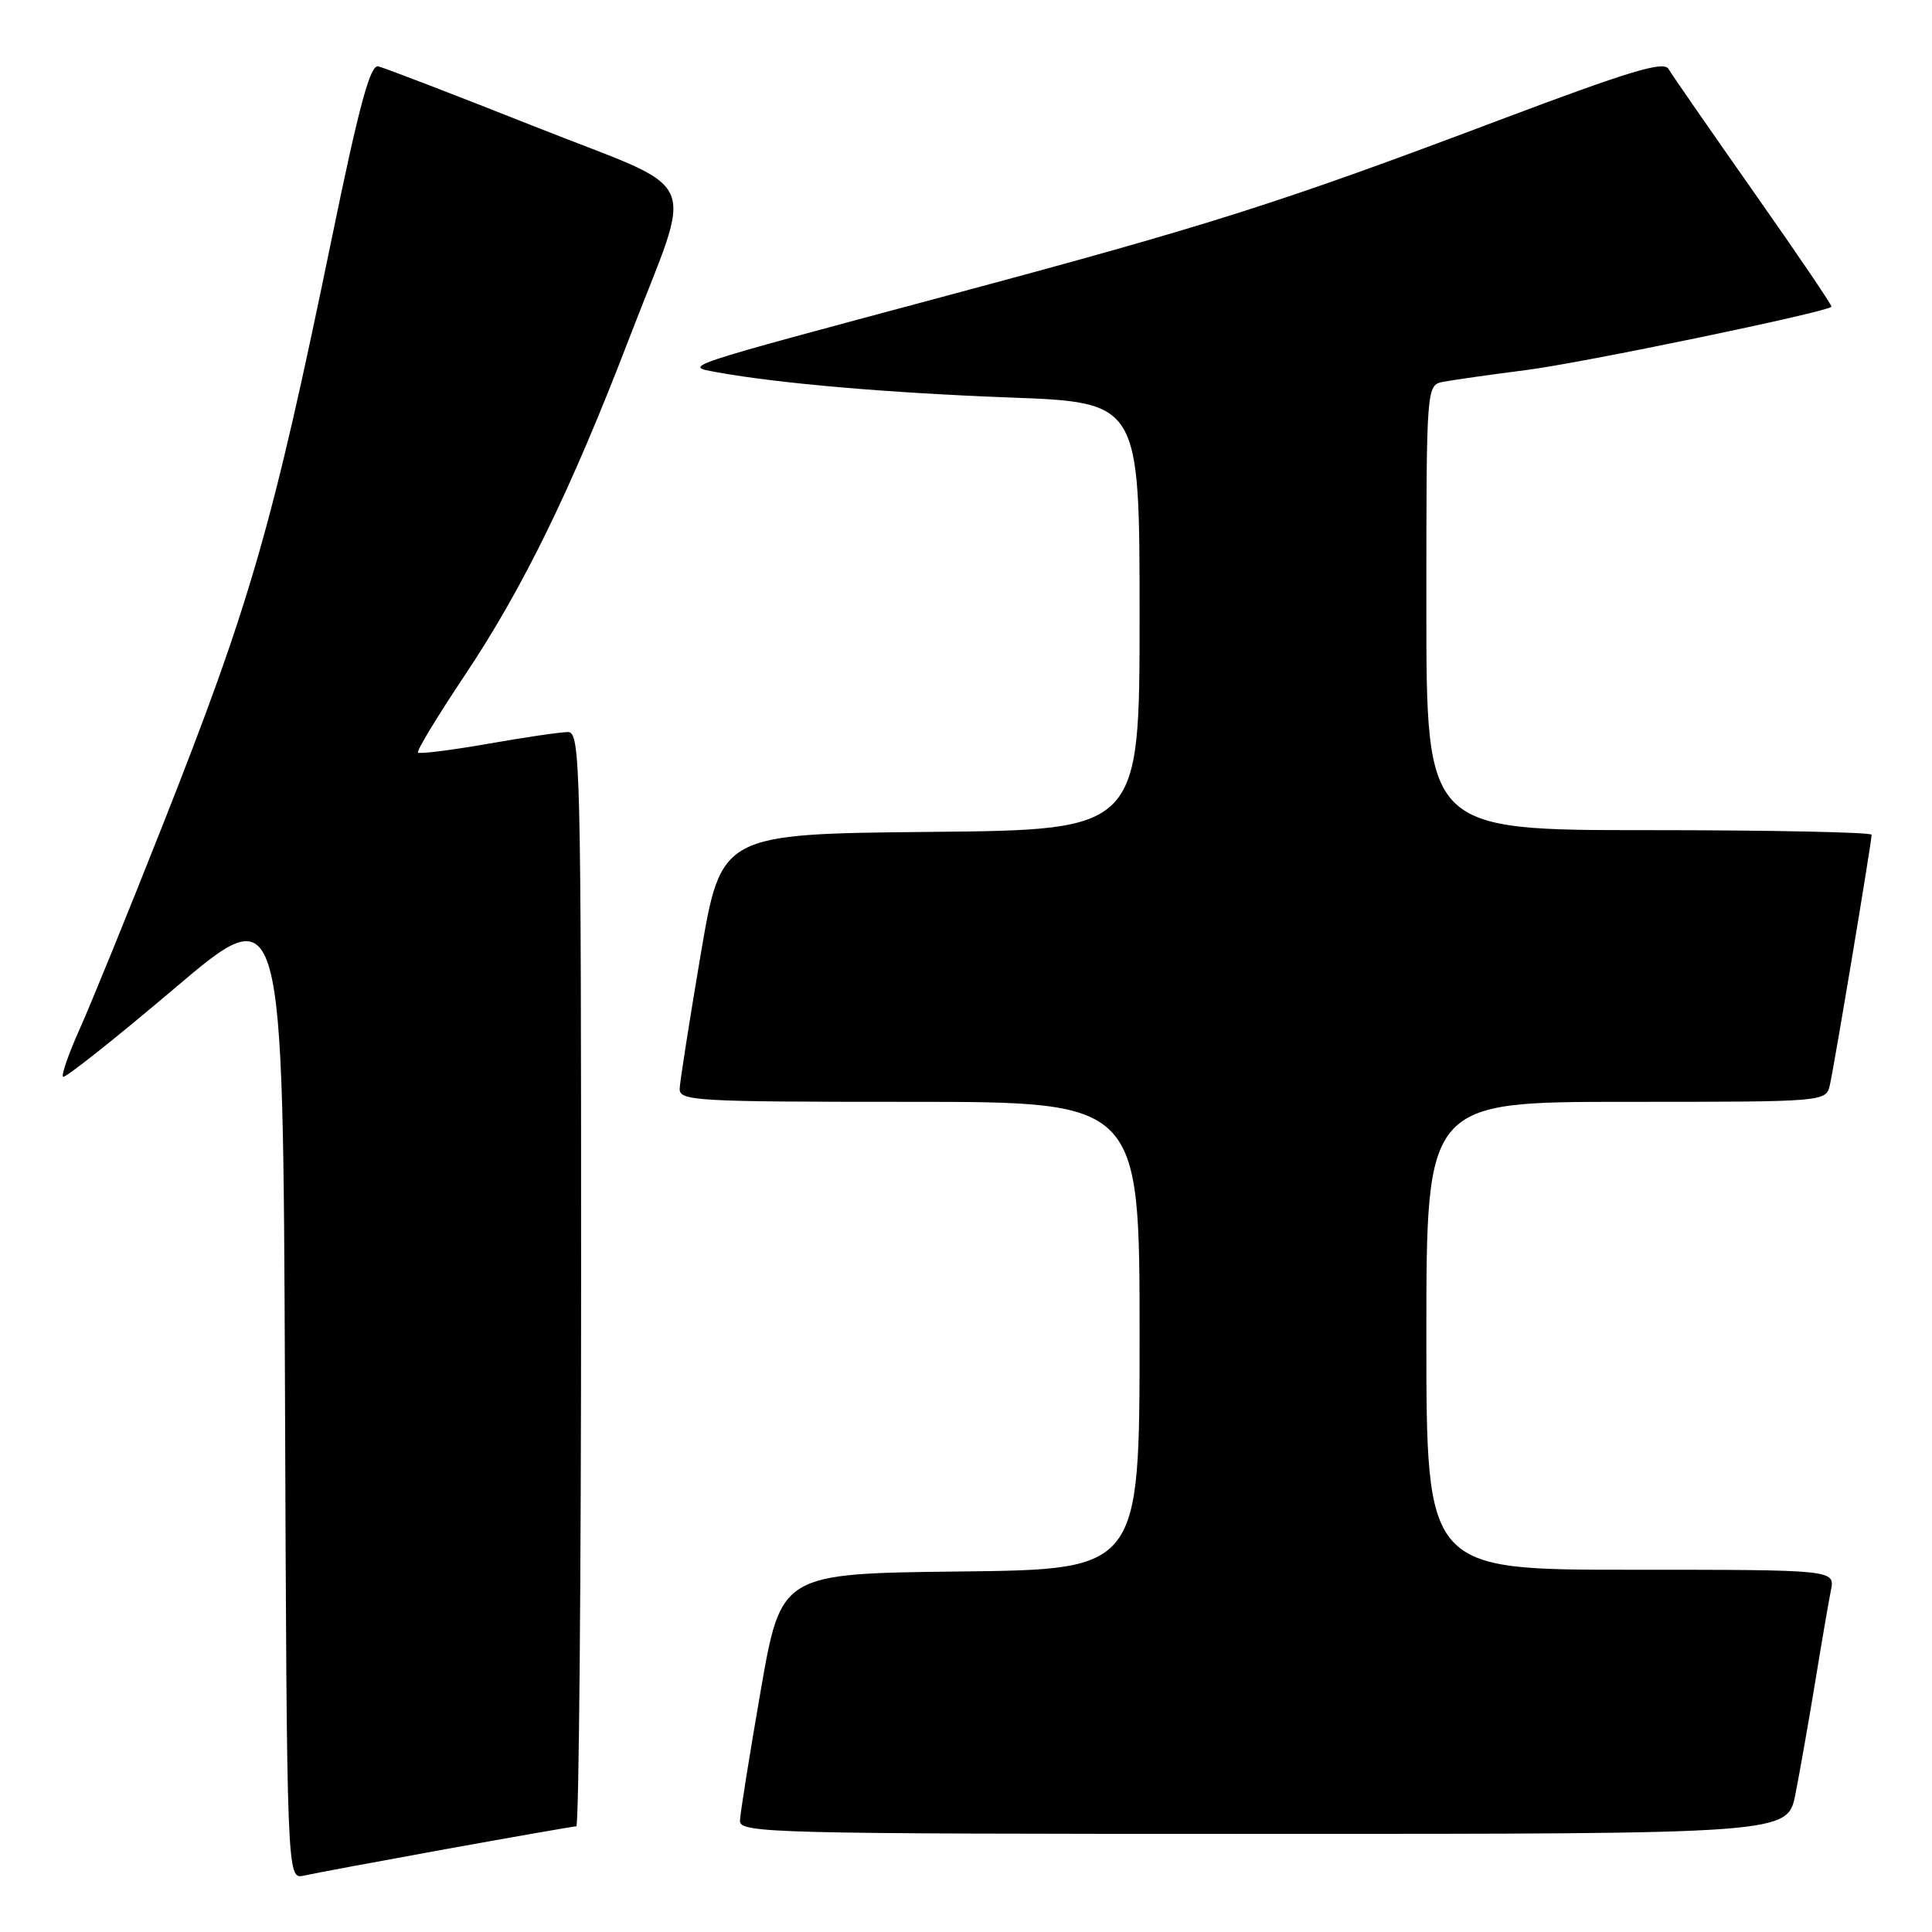<?xml version="1.0" encoding="UTF-8" standalone="no"?>
<!DOCTYPE svg PUBLIC "-//W3C//DTD SVG 1.1//EN" "http://www.w3.org/Graphics/SVG/1.1/DTD/svg11.dtd" >
<svg xmlns="http://www.w3.org/2000/svg" xmlns:xlink="http://www.w3.org/1999/xlink" version="1.1" viewBox="0 0 256 256">
 <g >
 <path fill="currentColor"
d=" M 59.11 245.01 C 68.24 243.36 76.01 242.00 76.36 242.00 C 76.71 242.00 77.00 209.38 77.00 169.50 C 77.00 101.12 76.90 97.00 75.25 97.00 C 74.29 97.00 69.51 97.70 64.64 98.56 C 59.76 99.41 55.60 99.93 55.39 99.72 C 55.17 99.51 57.95 94.93 61.54 89.55 C 69.31 77.94 75.69 64.86 83.39 44.79 C 92.00 22.36 93.52 25.77 70.83 16.76 C 60.20 12.54 50.87 8.96 50.11 8.79 C 49.05 8.57 47.57 14.04 43.98 31.50 C 36.09 69.84 33.19 79.90 21.49 109.50 C 16.93 121.05 12.00 133.14 10.55 136.37 C 9.10 139.61 8.11 142.44 8.35 142.68 C 8.59 142.92 15.25 137.64 23.14 130.95 C 37.50 118.78 37.50 118.78 37.76 183.91 C 38.01 249.03 38.01 249.03 40.26 248.53 C 41.49 248.25 49.97 246.67 59.11 245.01 Z  M 237.90 237.75 C 238.47 234.86 239.64 228.22 240.50 223.00 C 241.35 217.78 242.30 212.26 242.60 210.75 C 243.16 208.00 243.16 208.00 216.08 208.00 C 189.00 208.00 189.00 208.00 189.00 177.00 C 189.00 146.00 189.00 146.00 215.48 146.00 C 241.96 146.00 241.96 146.00 242.47 143.75 C 243.06 141.17 248.00 111.54 248.00 110.61 C 248.00 110.28 234.72 110.00 218.50 110.00 C 189.00 110.00 189.00 110.00 189.00 80.52 C 189.00 51.04 189.00 51.04 191.25 50.59 C 192.49 50.35 197.44 49.65 202.25 49.03 C 209.56 48.11 241.94 41.39 242.68 40.65 C 242.81 40.52 238.18 33.69 232.39 25.46 C 226.61 17.23 221.52 9.88 221.08 9.13 C 220.45 8.04 215.84 9.44 198.68 15.91 C 169.46 26.93 160.51 29.78 125.72 39.11 C 89.58 48.80 90.49 48.50 95.04 49.33 C 103.19 50.81 117.66 52.06 133.75 52.67 C 151.00 53.31 151.00 53.31 151.00 81.64 C 151.00 109.97 151.00 109.97 123.28 110.23 C 95.56 110.50 95.56 110.50 92.84 126.50 C 91.35 135.30 90.10 143.29 90.06 144.25 C 90.00 145.88 92.10 146.00 120.50 146.00 C 151.00 146.00 151.00 146.00 151.00 176.98 C 151.00 207.96 151.00 207.96 127.25 208.23 C 103.50 208.50 103.50 208.50 100.80 224.00 C 99.32 232.53 98.08 240.29 98.05 241.25 C 98.00 242.90 101.95 243.00 167.43 243.00 C 236.86 243.00 236.86 243.00 237.90 237.75 Z "/>
</g>
</svg>